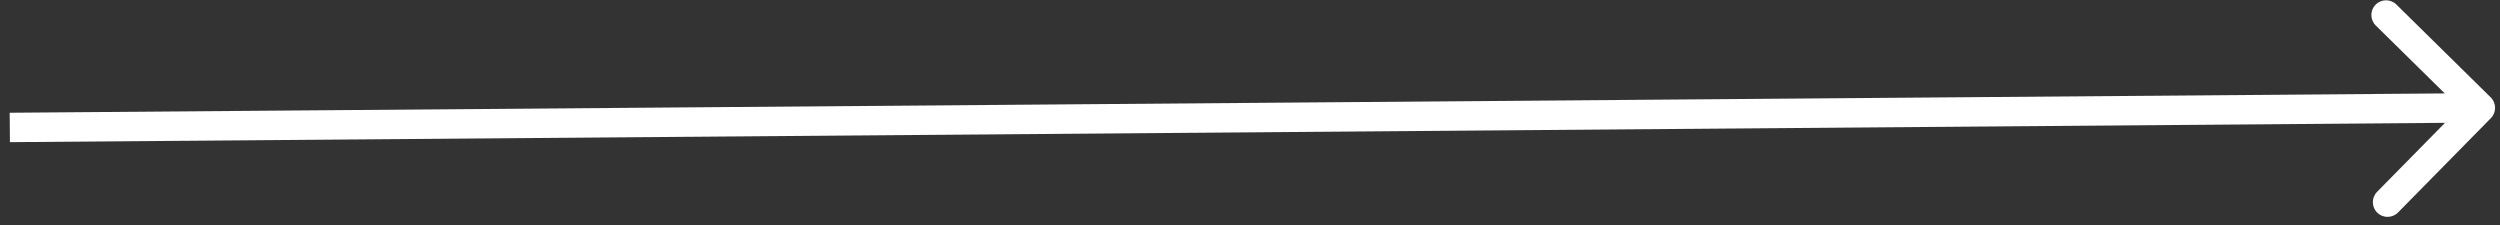 <svg width="255" height="23" viewBox="0 0 255 23" fill="none" xmlns="http://www.w3.org/2000/svg">
<rect x="0" y="0" width="255" height="23" fill="#333333" stroke="none"/>
<path d="M254.069 12.052C254.65 11.462 254.643 10.512 254.052 9.931L244.431 0.461C243.84 -0.12 242.891 -0.113 242.31 0.478C241.728 1.068 241.736 2.018 242.326 2.599L250.879 11.017L242.461 19.569C241.88 20.16 241.888 21.109 242.478 21.69C243.068 22.272 244.018 22.264 244.599 21.674L254.069 12.052ZM1.012 14.5L253.012 12.5L252.988 9.5L0.988 11.5L1.012 14.5Z" fill="white"/>
</svg>
